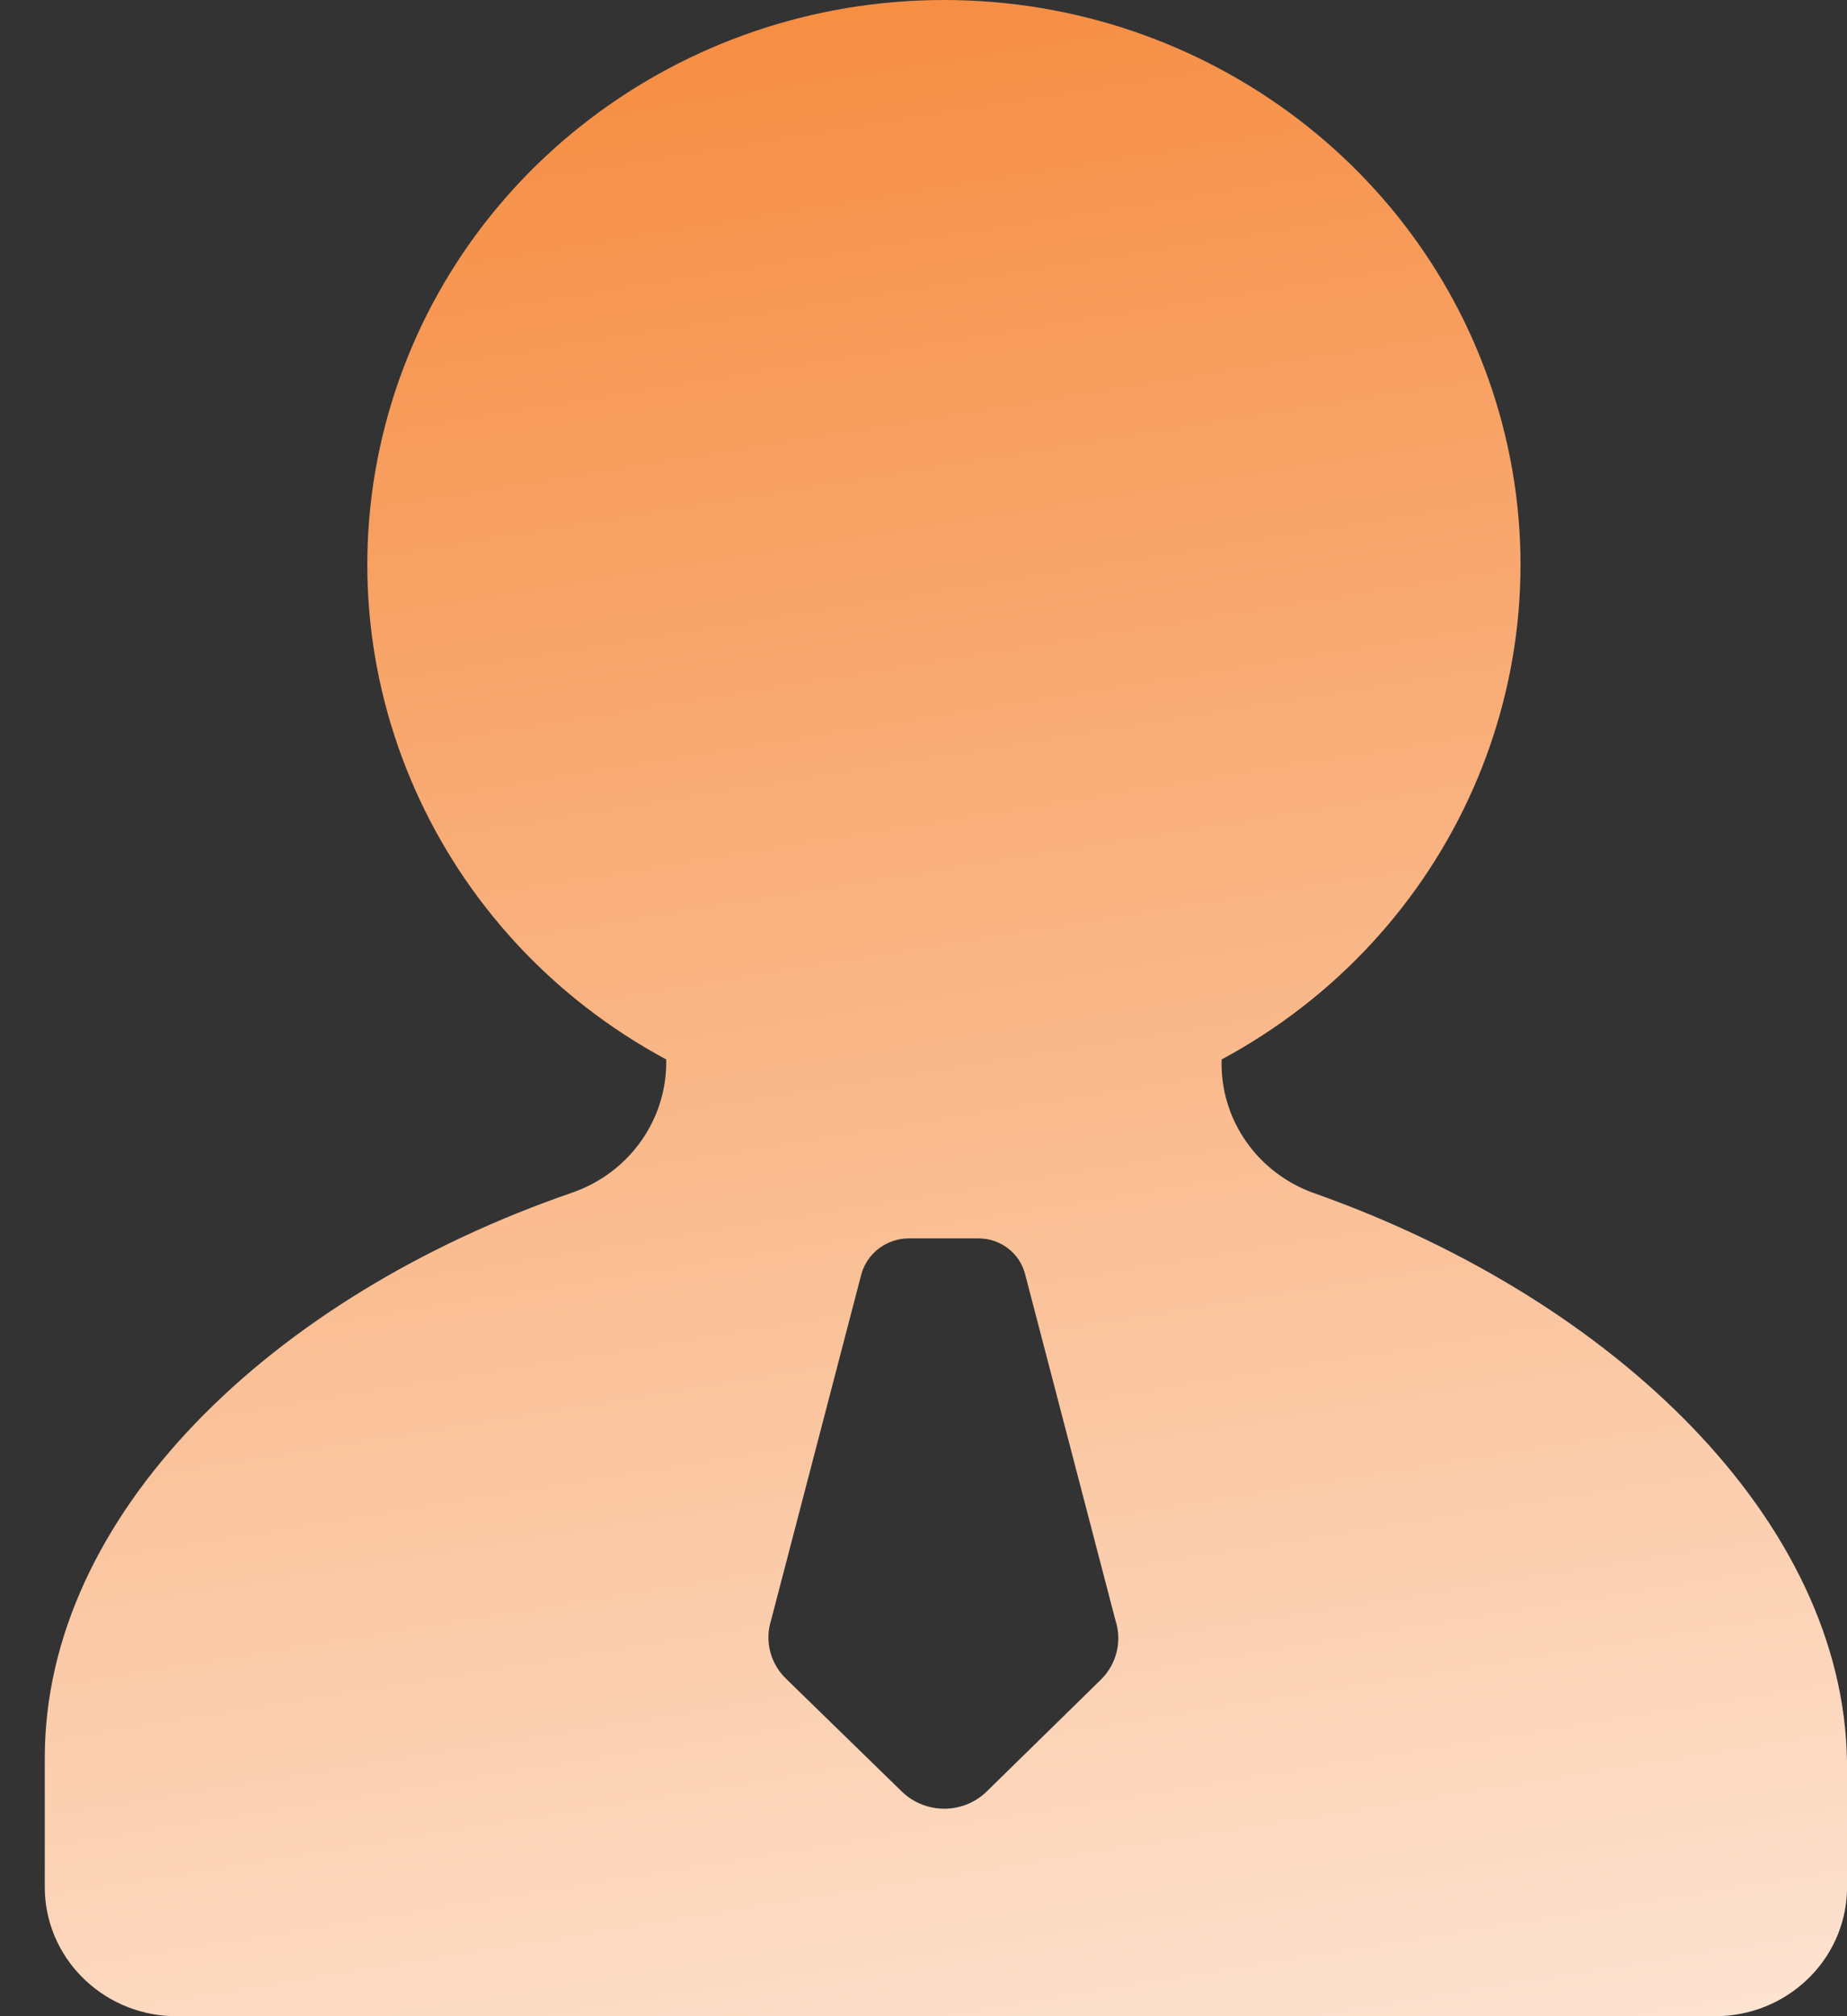 <svg width="33" height="36" viewBox="0 0 33 36" fill="none" xmlns="http://www.w3.org/2000/svg">
<rect x="0" y="0" width="33" height="36" fill="#333333" stroke="none"/>
<path id="teacher" d="M19.67 29.99L17.631 31.986C17.43 32.184 17.156 32.295 16.871 32.295C16.585 32.295 16.312 32.184 16.11 31.986L14.06 29.99C13.767 29.718 13.657 29.307 13.777 28.929L15.391 22.746C15.496 22.377 15.836 22.118 16.228 22.112L17.478 22.112C17.872 22.11 18.217 22.372 18.314 22.746L19.929 28.929C20.052 29.302 19.952 29.712 19.67 29.99ZM23.512 21.316C22.474 20.963 21.792 19.991 21.827 18.917C25.948 16.7 28.012 12.033 26.842 7.575C25.673 3.117 21.567 -7.61421e-07 16.865 0C12.162 -7.61421e-07 8.056 3.117 6.887 7.575C5.718 12.033 7.782 16.7 11.903 18.917C11.925 19.979 11.251 20.936 10.229 21.293C4.831 23.15 0.8 27.06 0.8 31.386V33.693C0.799 34.936 1.805 35.956 3.075 36H30.643C31.918 36.001 32.962 35.009 33 33.762V31.455C32.941 27.164 28.863 23.219 23.512 21.316Z" fill="url(#paint0_linear_1_180)"/>
<defs>
<linearGradient id="paint0_linear_1_180" x1="16.9" y1="2.11928e-07" x2="24.853" y2="49.516" gradientUnits="userSpaceOnUse">
<stop stop-color="#F68E44"/>
<stop offset="1" stop-color="white"/>
</linearGradient>
</defs>
</svg>
